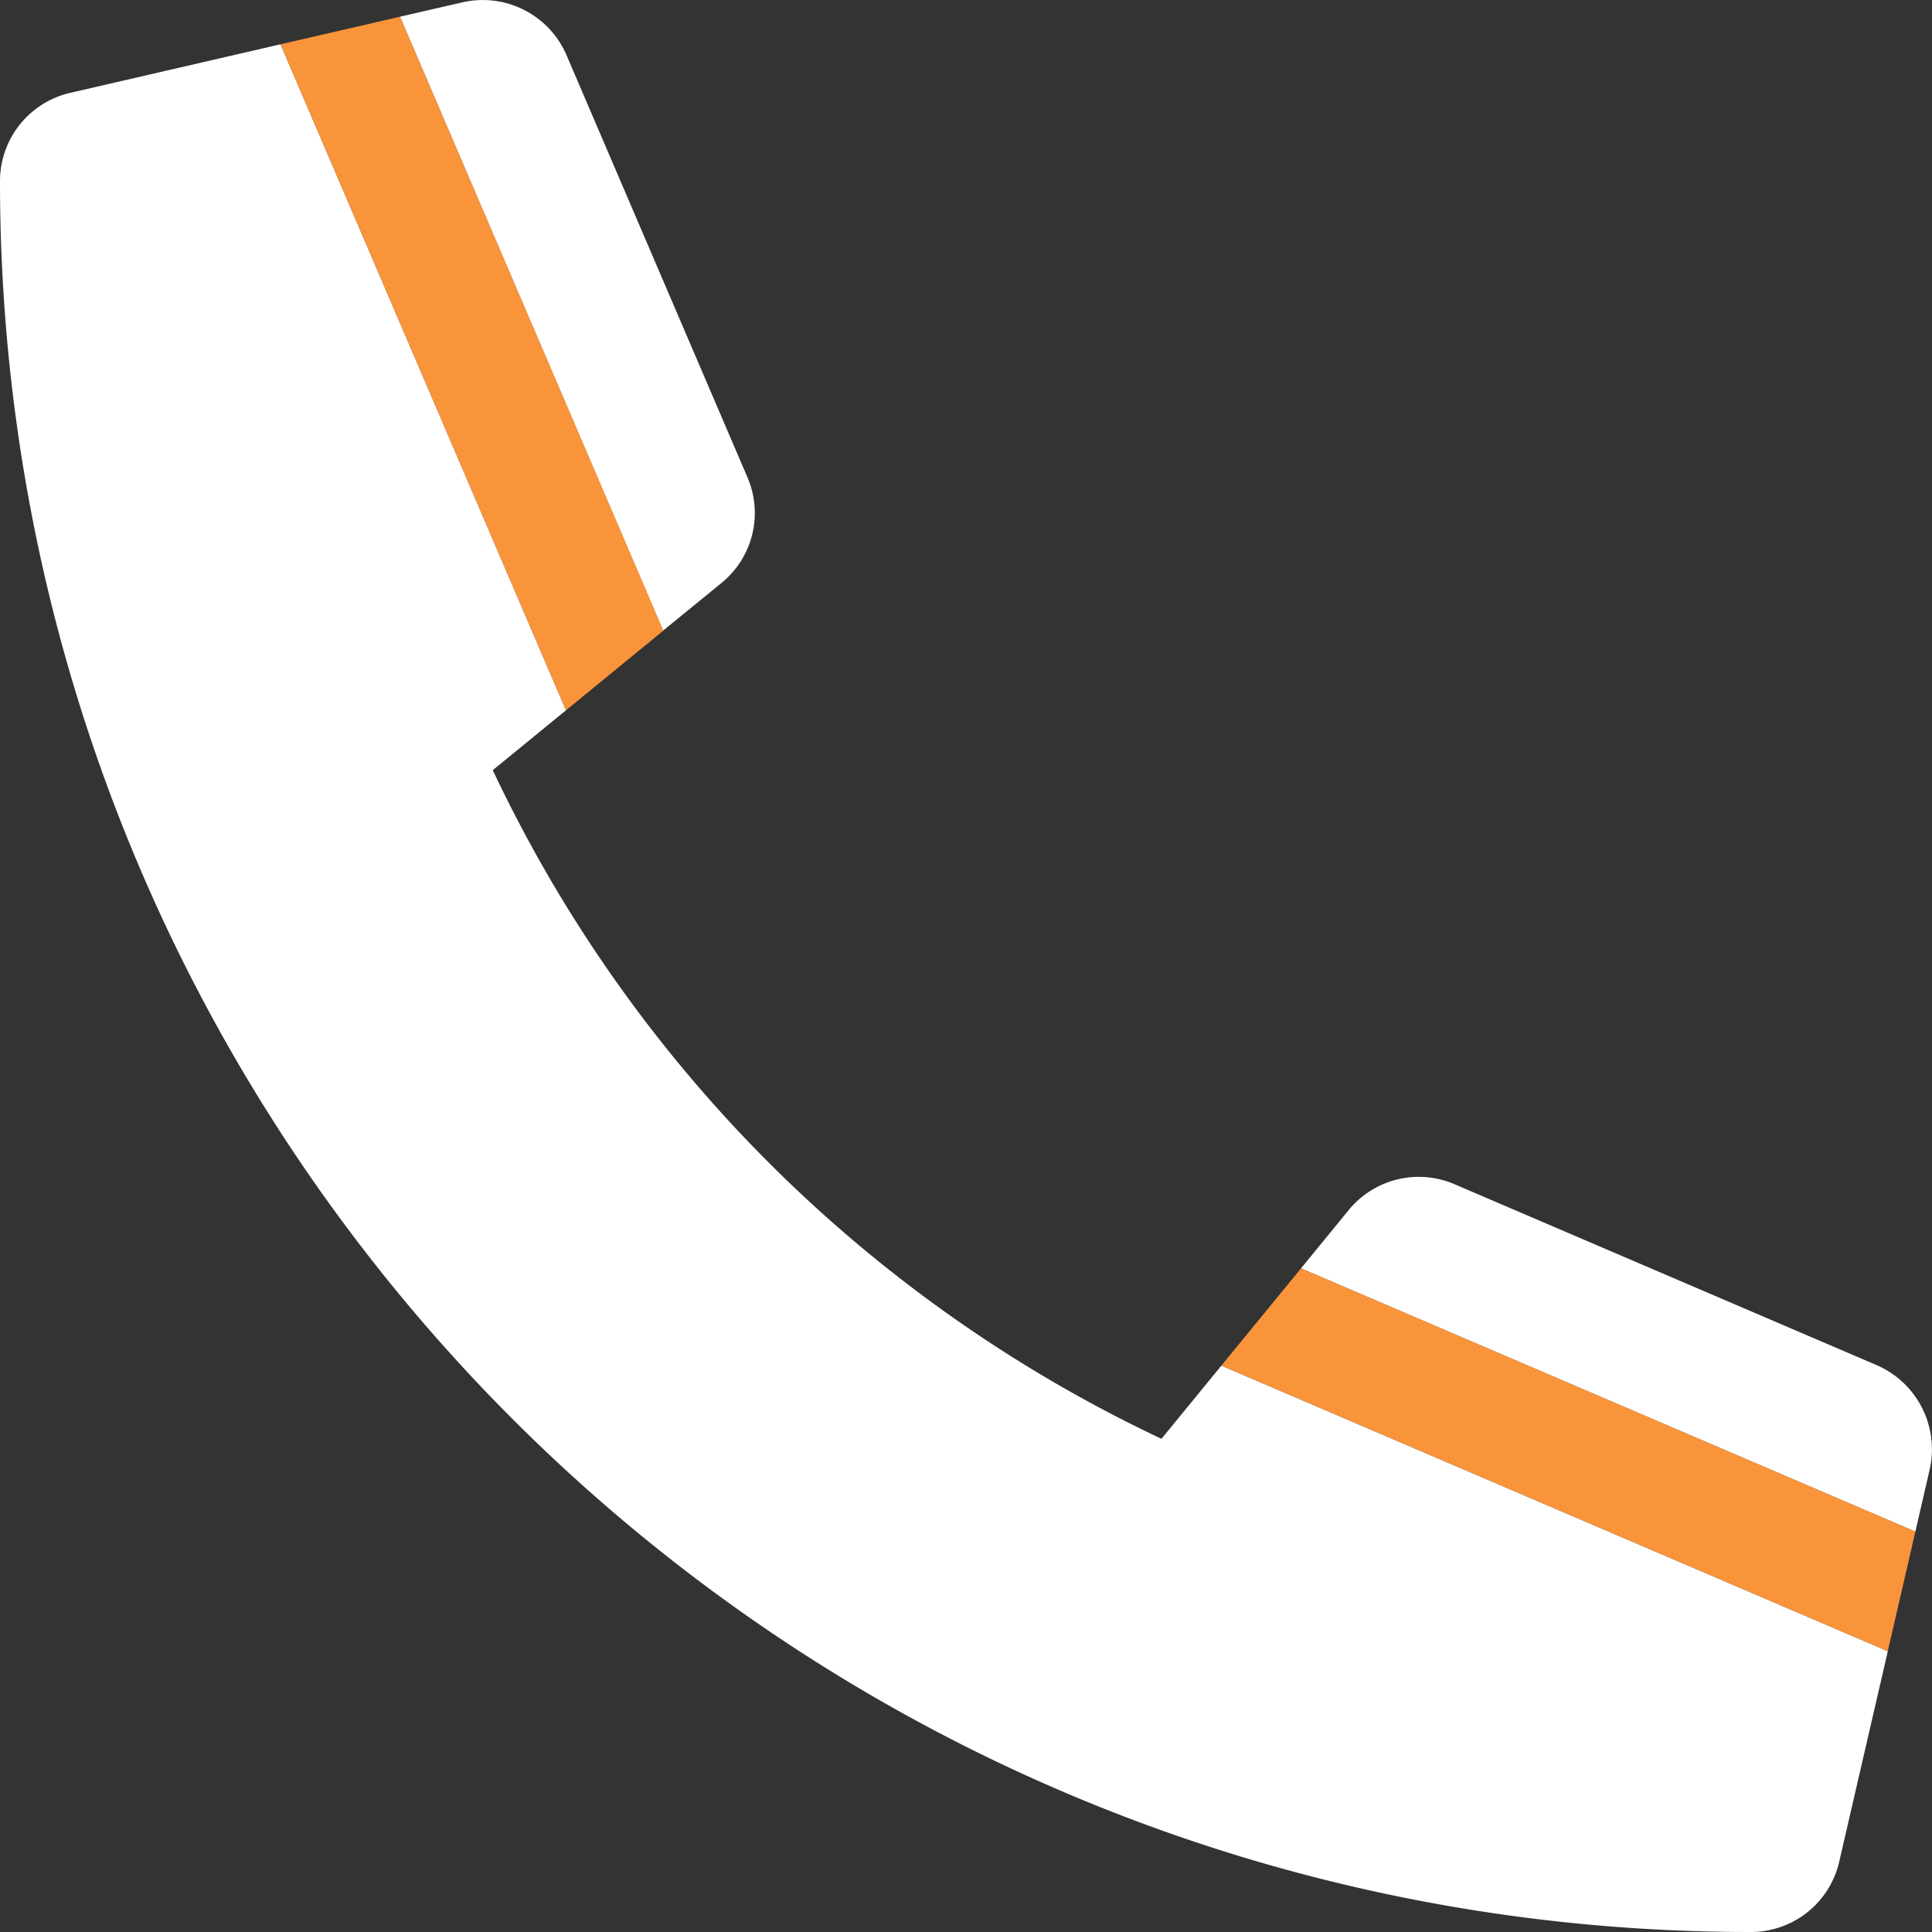 <svg xmlns="http://www.w3.org/2000/svg" viewBox="0 0 512 512">
  <rect x="0" y="0" width="512" height="512" fill="#333333" stroke="none"/>
  <g>
    <path fill="#fff" d="M191.18 154.51a23.9 23.9 0 0 0 6.91-28l-48-112a24.16 24.16 0 0 0-27.5-13.9L106 4.43l69.73 162.69zm153.6 181.62l162.81 69.77 3.8-16.49a24.3 24.3 0 0 0-14-27.61l-112-48a24 24 0 0 0-28 6.91zM0 48c0 256.5 207.9 464 464 464a24 24 0 0 0 23.4-18.59l12.89-55.82-176.61-75.69-15.88 19.4a370.59 370.59 0 0 1-177.21-177.2L150 188.23 74.34 11.74 18.59 24.61A24 24 0 0 0 0 48z" />
    <path fill="#FA943A" d="M74.34 11.74L150 188.23l25.79-21.11L106 4.43zm270.44 324.39l-21.1 25.77 176.6 75.69 7.31-31.69z" />
  </g>
</svg>
